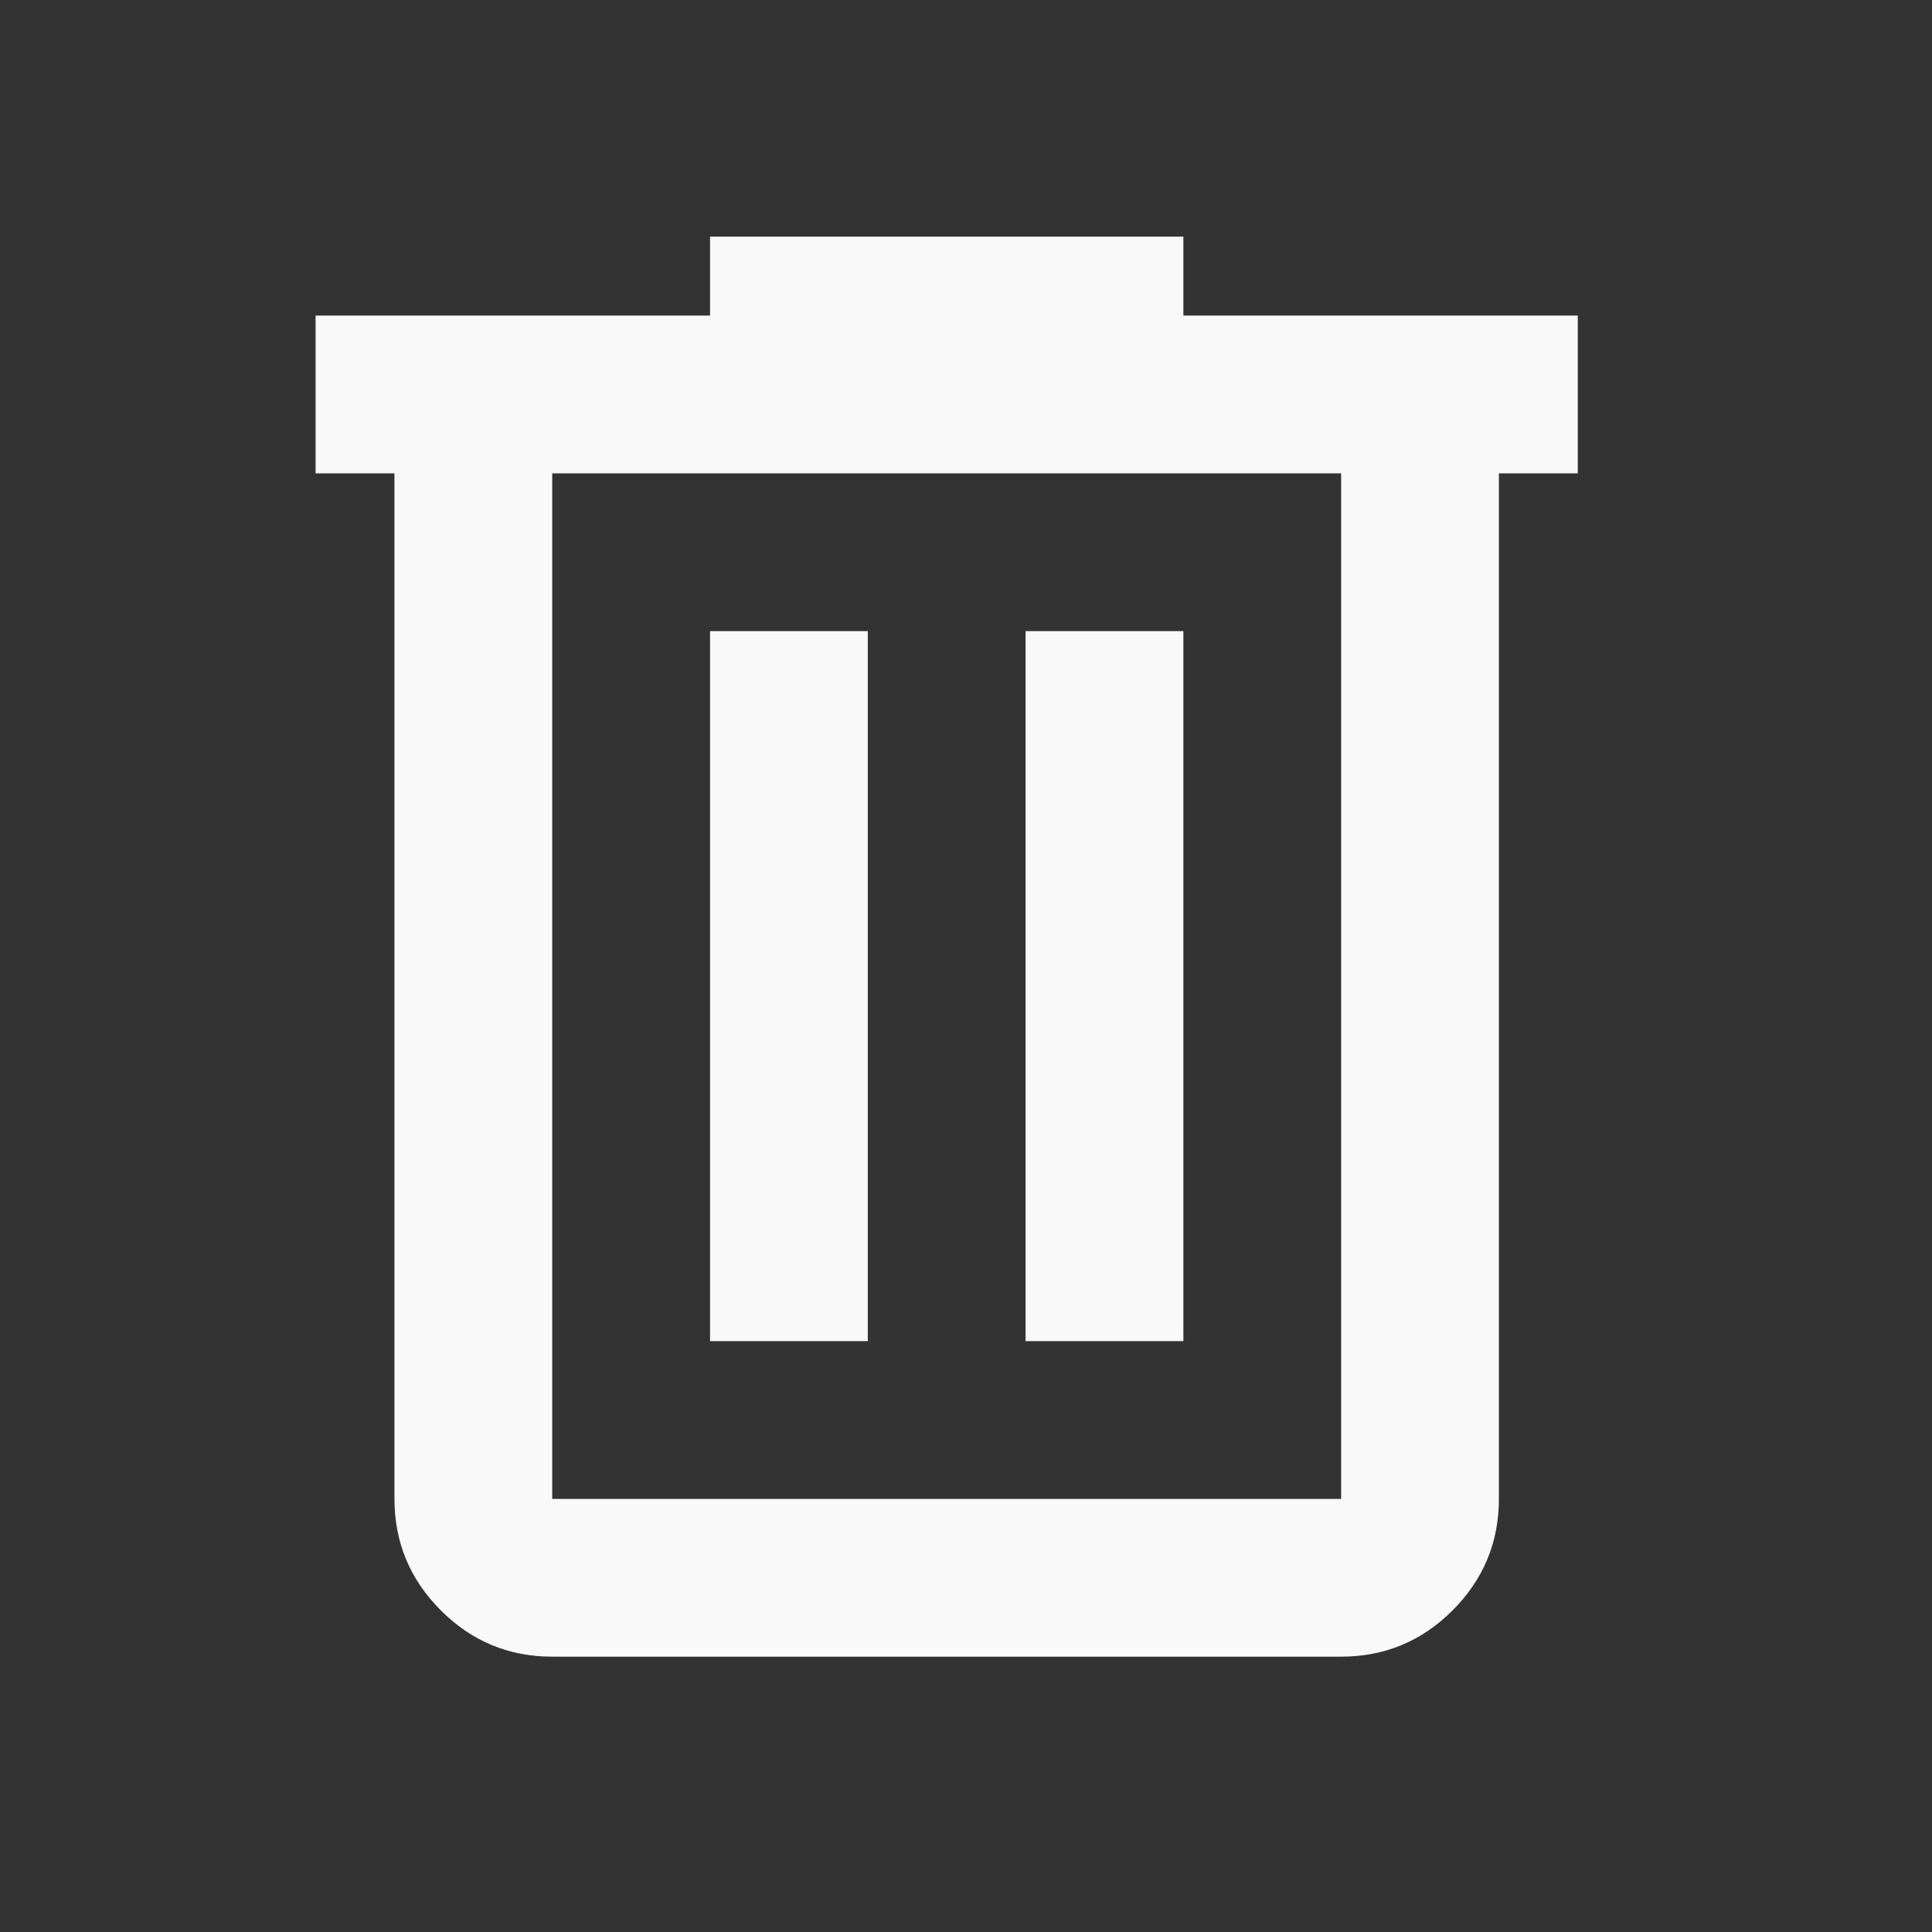 <svg width="29" height="29" viewBox="0 0 29 29" fill="none" xmlns="http://www.w3.org/2000/svg">
<rect x="0" y="0" width="29" height="29" fill="#333333" stroke="none"/>
<mask id="mask0_1350_6048" style="mask-type:alpha" maskUnits="userSpaceOnUse" x="0" y="0" width="29" height="29">
<rect width="28.42" height="28.42" fill="#D9D9D9"/>
</mask>
<g mask="url(#mask0_1350_6048)">
<path d="M8.289 24.867C7.638 24.867 7.08 24.636 6.617 24.172C6.153 23.708 5.921 23.15 5.921 22.499V7.105H4.737V4.737H10.658V3.552H17.763V4.737H23.683V7.105H22.499V22.499C22.499 23.15 22.267 23.708 21.804 24.172C21.34 24.636 20.782 24.867 20.131 24.867H8.289ZM20.131 7.105H8.289V22.499H20.131V7.105ZM10.658 20.131H13.026V9.473H10.658V20.131ZM15.394 20.131H17.763V9.473H15.394V20.131Z" fill="#F9F9F9"/>
</g>
</svg>
